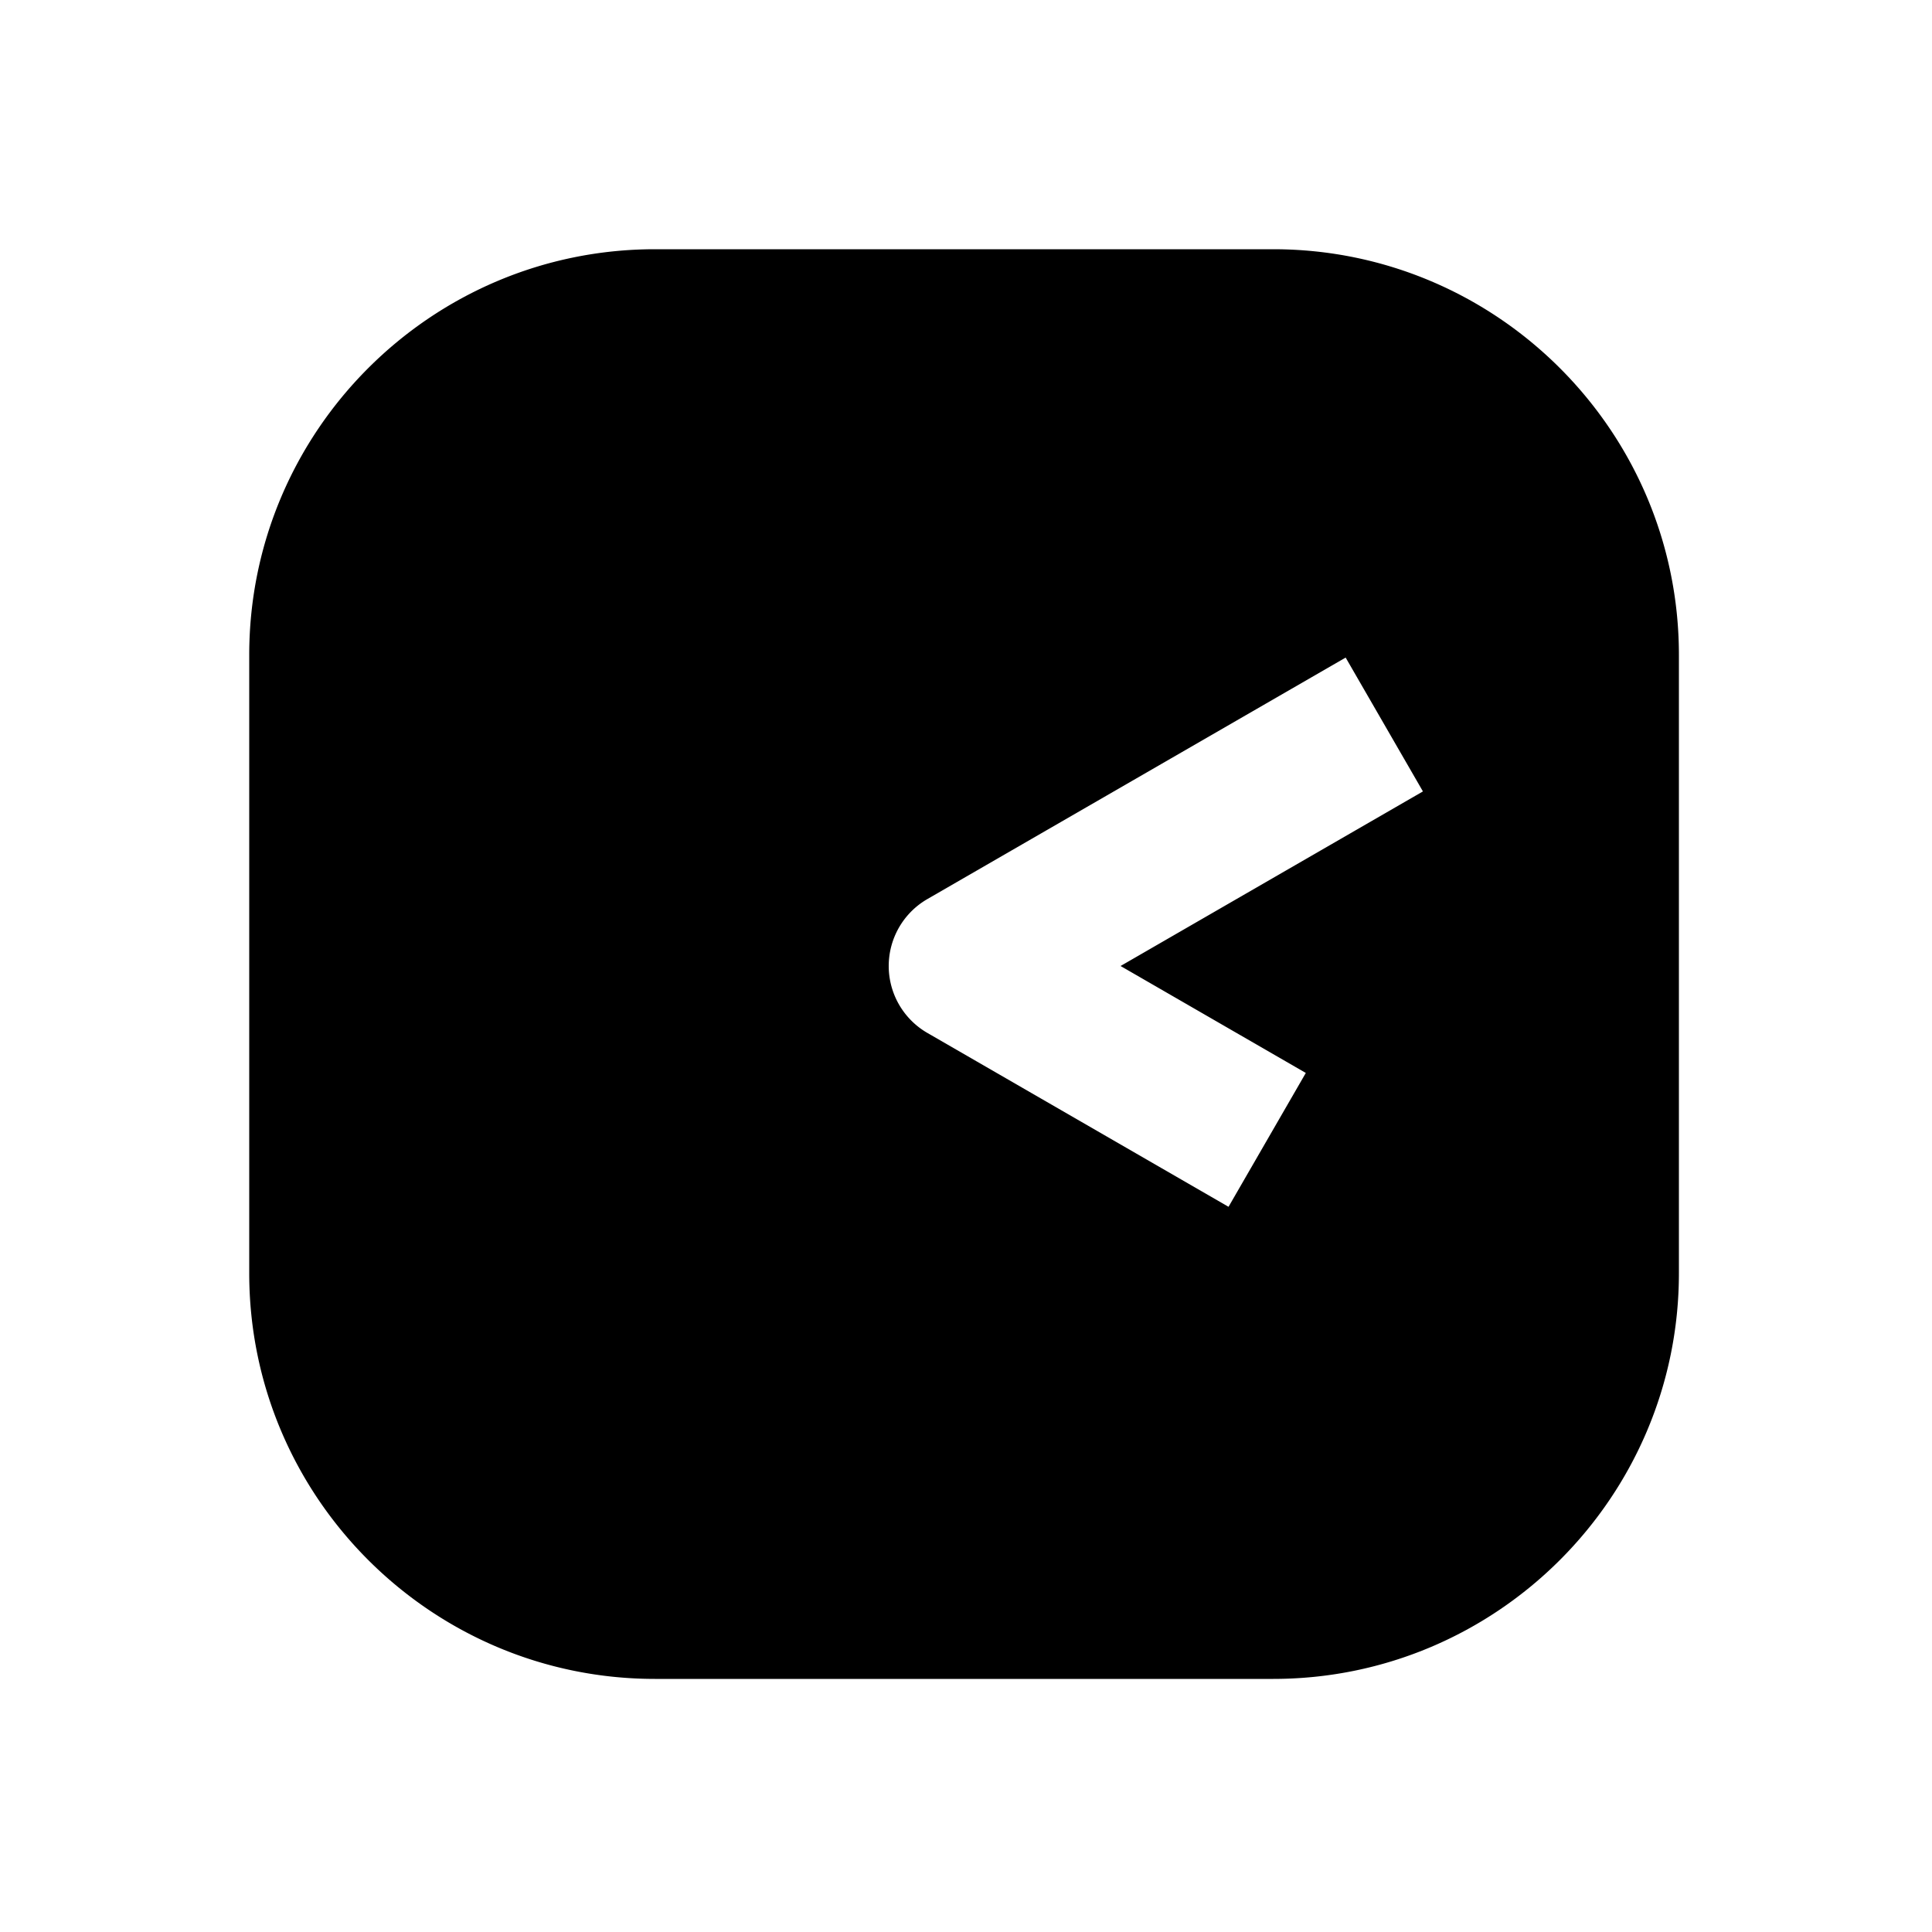 <svg xmlns="http://www.w3.org/2000/svg" width="1000" height="1000"><path d="M339 129c-115.82 0-210 94.18-210 210v320c0 115.82 94.18 210 210 210h320c115.82 0 210-94.18 210-210V339c0-115.82-94.18-210-210-210H339zm357.506 211.36 40 69.28-34.64 20L580 500l61.244 35.36 34.64 20-40 69.28-34.64-20-121.244-70a40.004 40.004 0 0 1-19.123-26.324A40.004 40.004 0 0 1 480 465.36l181.865-105 34.64-20z" style="-inkscape-stroke:none"/></svg>